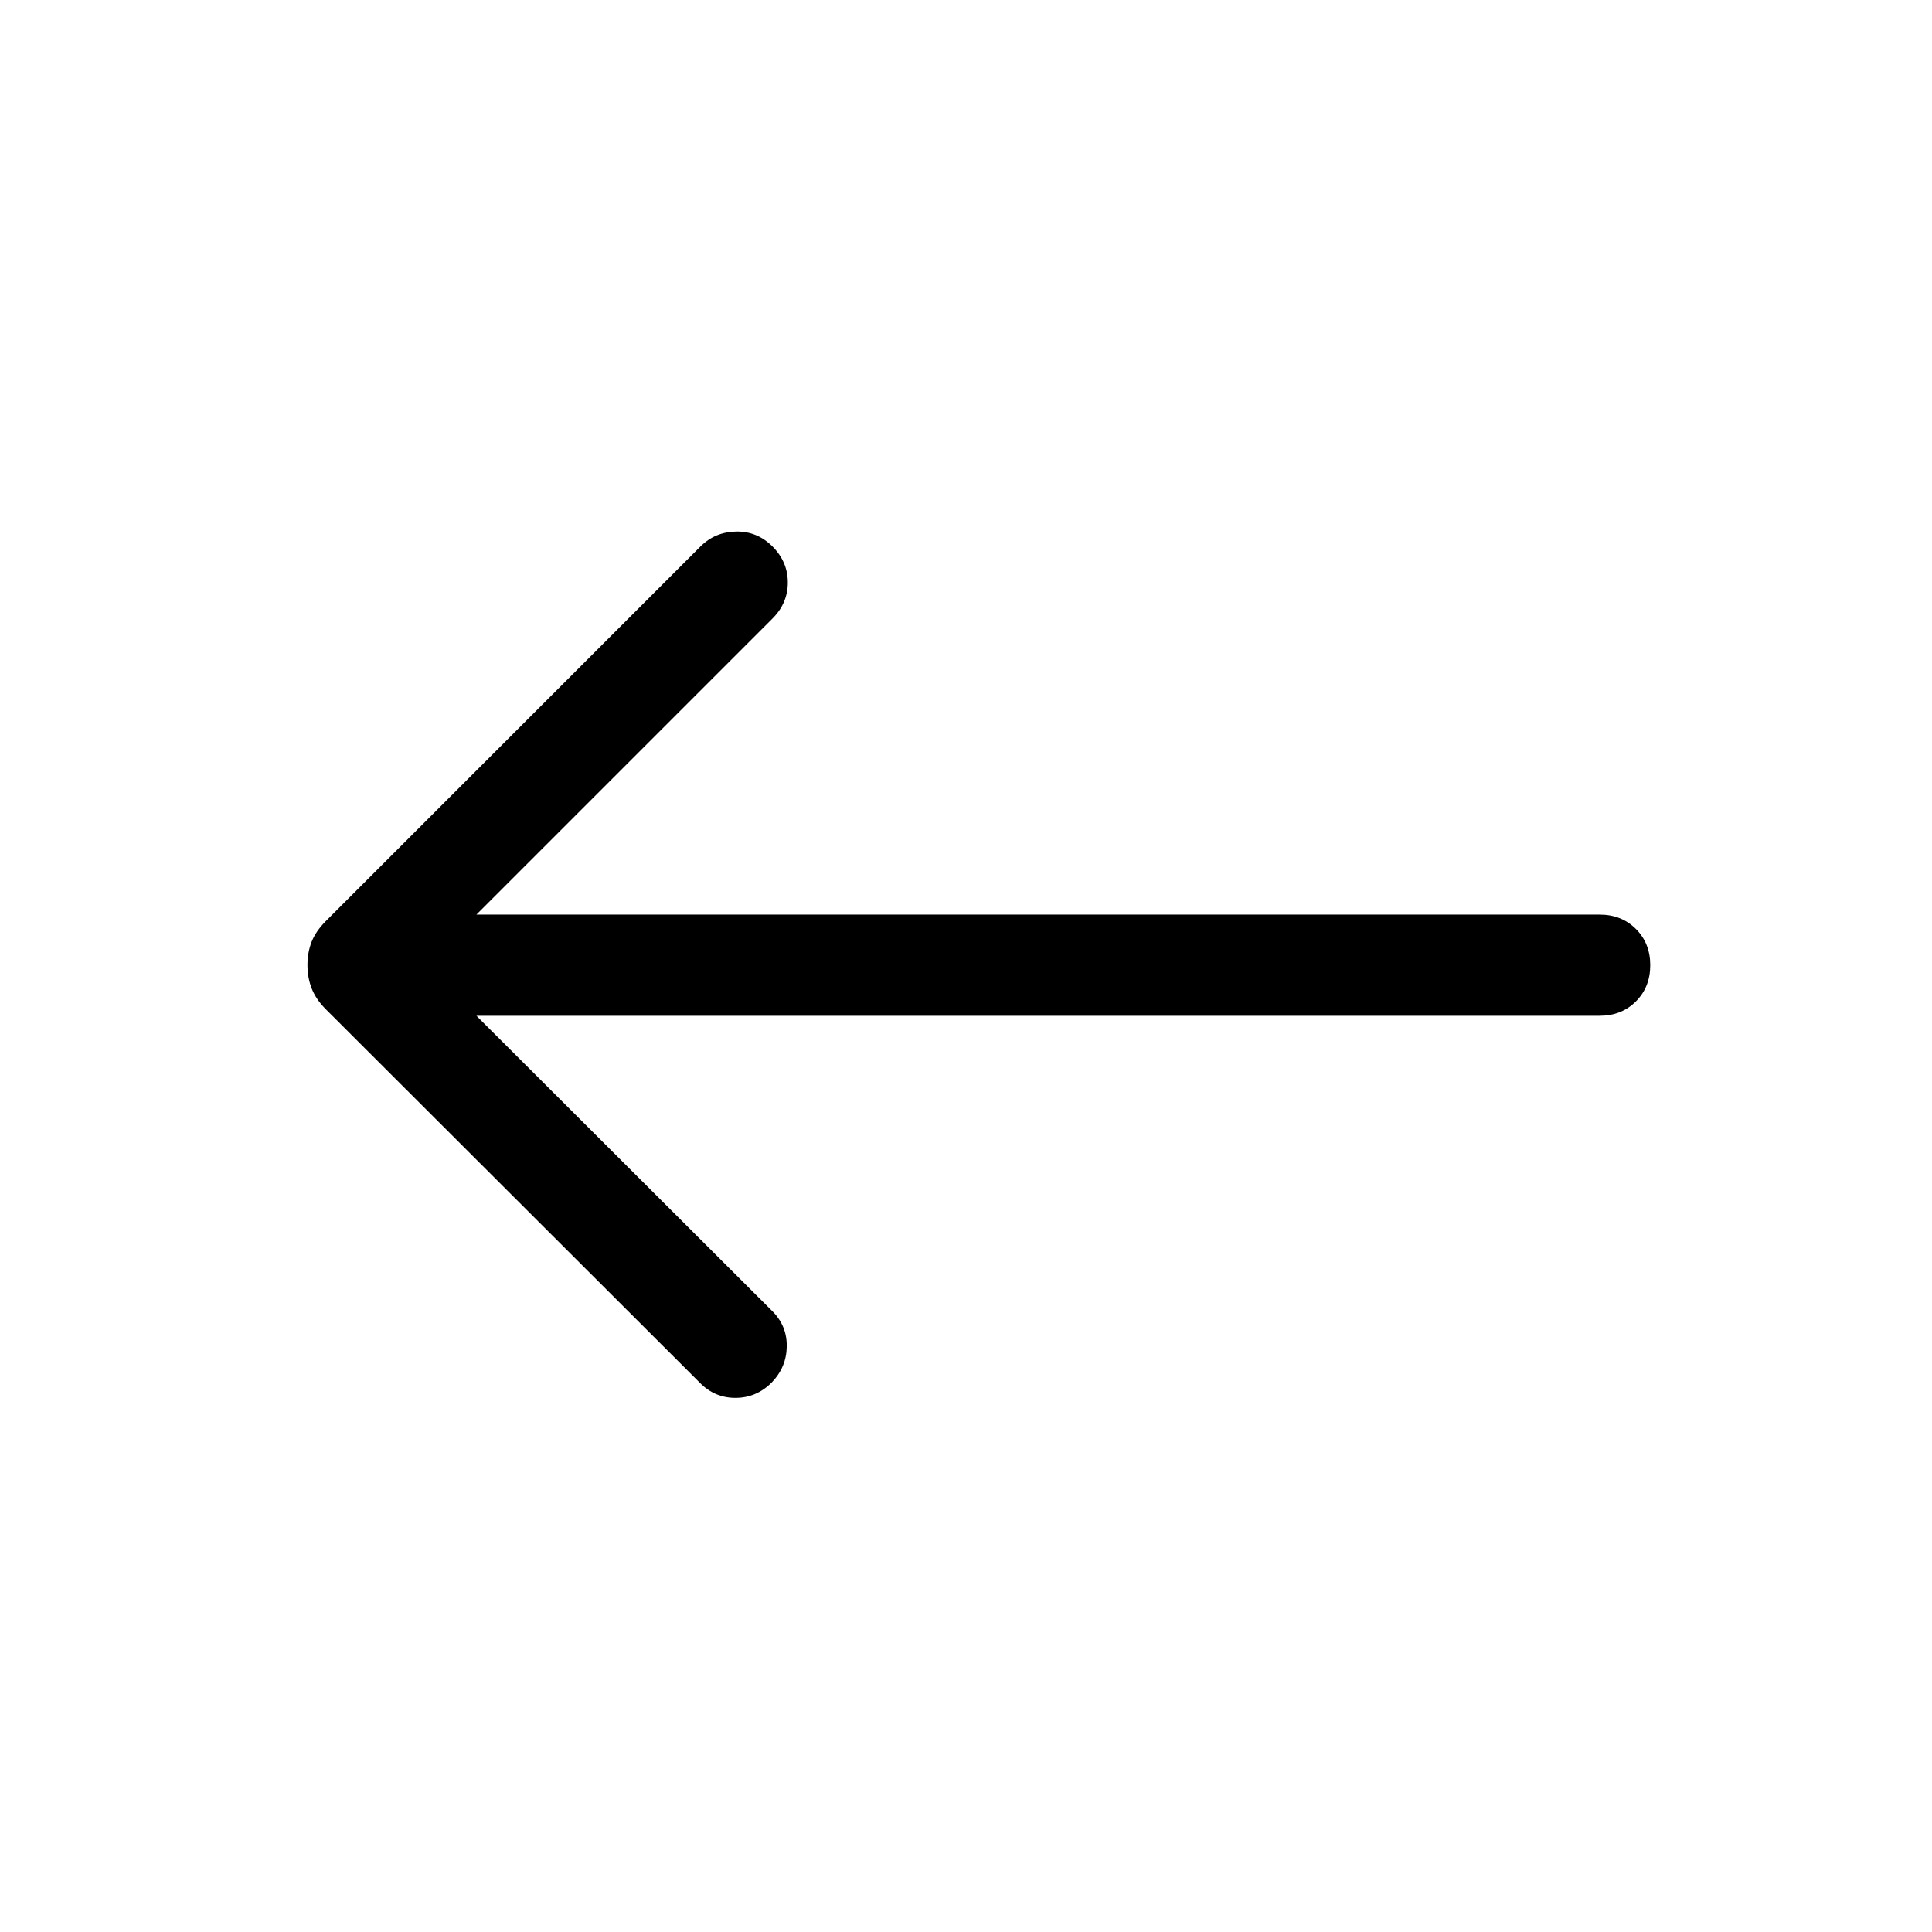 <svg xmlns="http://www.w3.org/2000/svg" height="40" viewBox="0 -960 960 960" width="40"><path d="m236.72-455.28 147.13 146.87q7.23 7.23 7.09 17.5-.15 10.27-7.5 17.88-7.62 7.62-18.03 7.62t-17.77-7.62L161.92-458.49q-4.94-4.95-7.05-10.36-2.1-5.41-2.1-11.56 0-6.41 2.1-11.69 2.11-5.28 7.05-10.23l186.13-186.13q7.23-7.23 17.71-7.42 10.47-.2 18.09 7.42 7.61 7.61 7.61 17.9 0 10.28-7.61 17.89L236.72-505.54h558.15q10.87 0 18 7.13 7.13 7.13 7.13 18 0 10.87-7.13 18-7.13 7.13-18 7.13H236.72Z"/></svg>